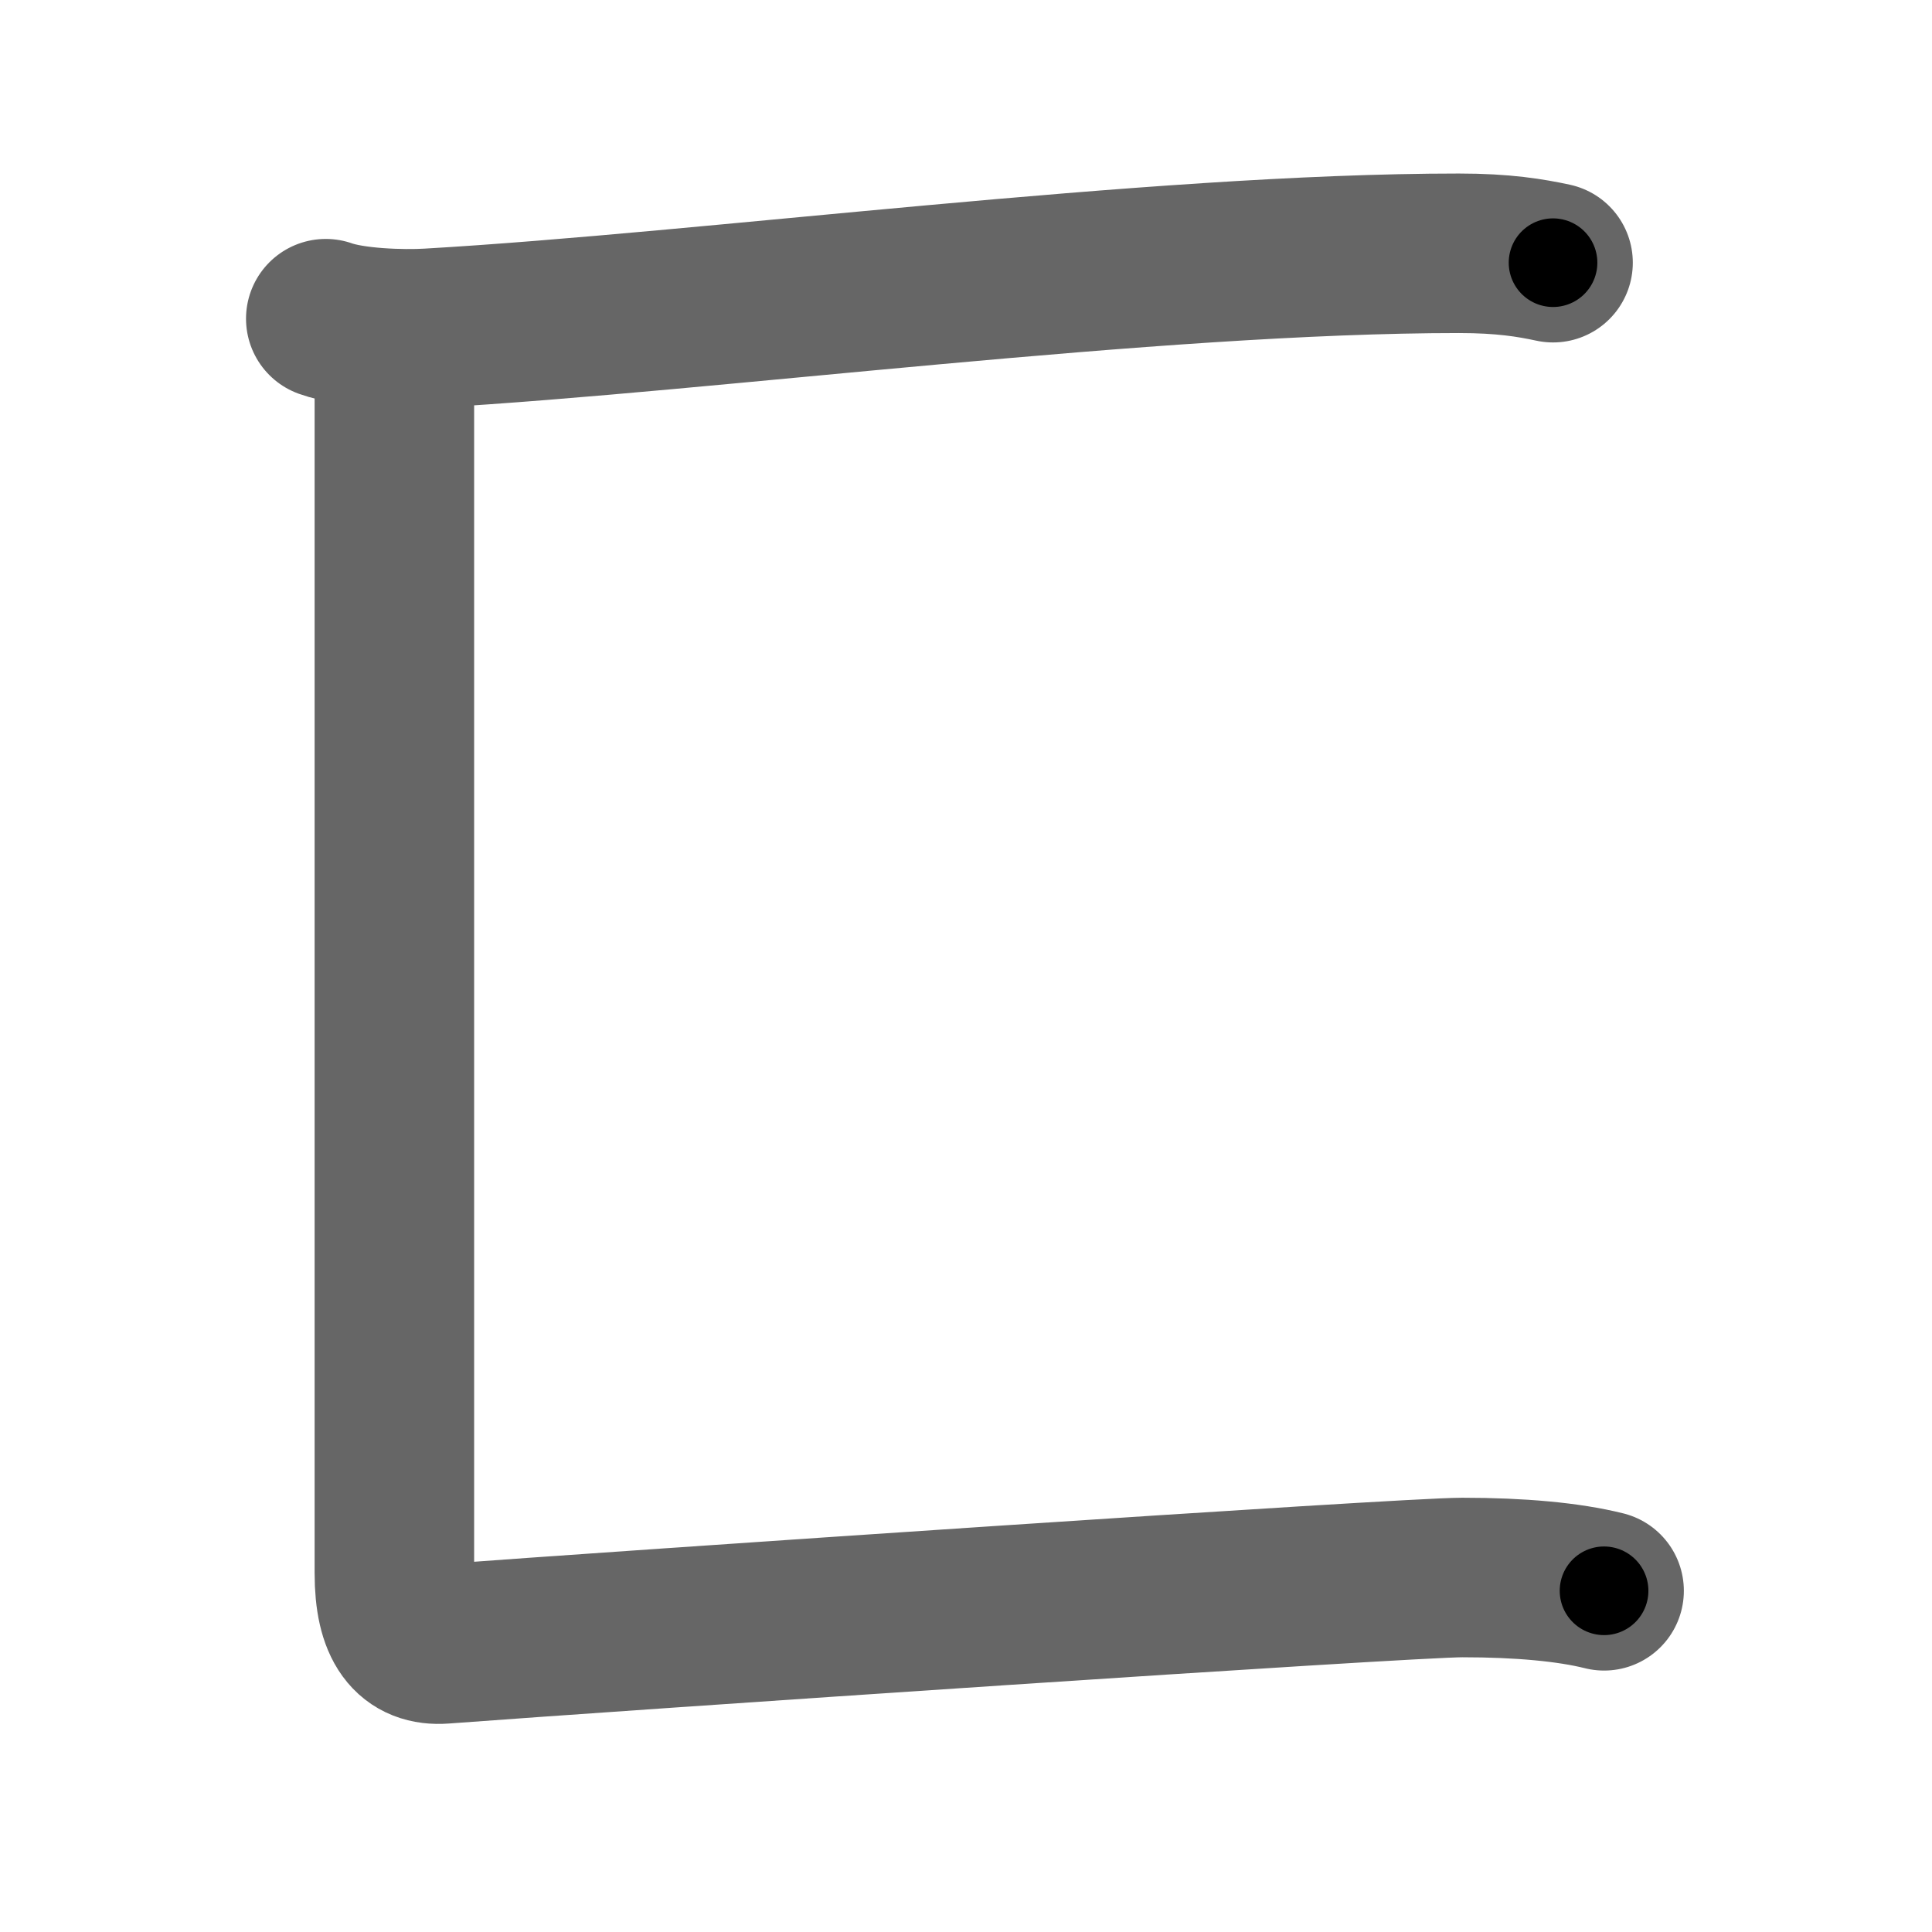 <svg xmlns="http://www.w3.org/2000/svg" width="109" height="109" viewBox="0 0 109 109" id="531a"><g fill="none" stroke="#666" stroke-width="9" stroke-linecap="round" stroke-linejoin="round"><g><path d="M18.38,17.98c1.52,0.54,4.3,0.63,5.82,0.54C40,17.61,65,14.29,82.31,14.29c2.53,0,4.05,0.26,5.31,0.53" /><path d="M22.25,20c0,4,0,65,0,68.75c0,3,0.99,4.13,2.75,4C35,92,79.25,89,82.5,89s6,0.25,8,0.75" /></g></g><g fill="none" stroke="#000" stroke-width="5" stroke-linecap="round" stroke-linejoin="round"><g><path d="M18.38,17.98c1.52,0.54,4.3,0.63,5.82,0.54C40,17.61,65,14.29,82.31,14.29c2.53,0,4.05,0.26,5.31,0.53" stroke-dasharray="69.5" stroke-dashoffset="69.5"><animate id="0" attributeName="stroke-dashoffset" values="69.5;0" dur="0.52s" fill="freeze" begin="0s;531a.click" /></path><path d="M22.25,20c0,4,0,65,0,68.75c0,3,0.99,4.13,2.75,4C35,92,79.25,89,82.5,89s6,0.25,8,0.75" stroke-dasharray="140.03" stroke-dashoffset="140.03"><animate attributeName="stroke-dashoffset" values="140.03" fill="freeze" begin="531a.click" /><animate id="1" attributeName="stroke-dashoffset" values="140.03;0" dur="1.05s" fill="freeze" begin="0.end" /></path></g></g></svg>